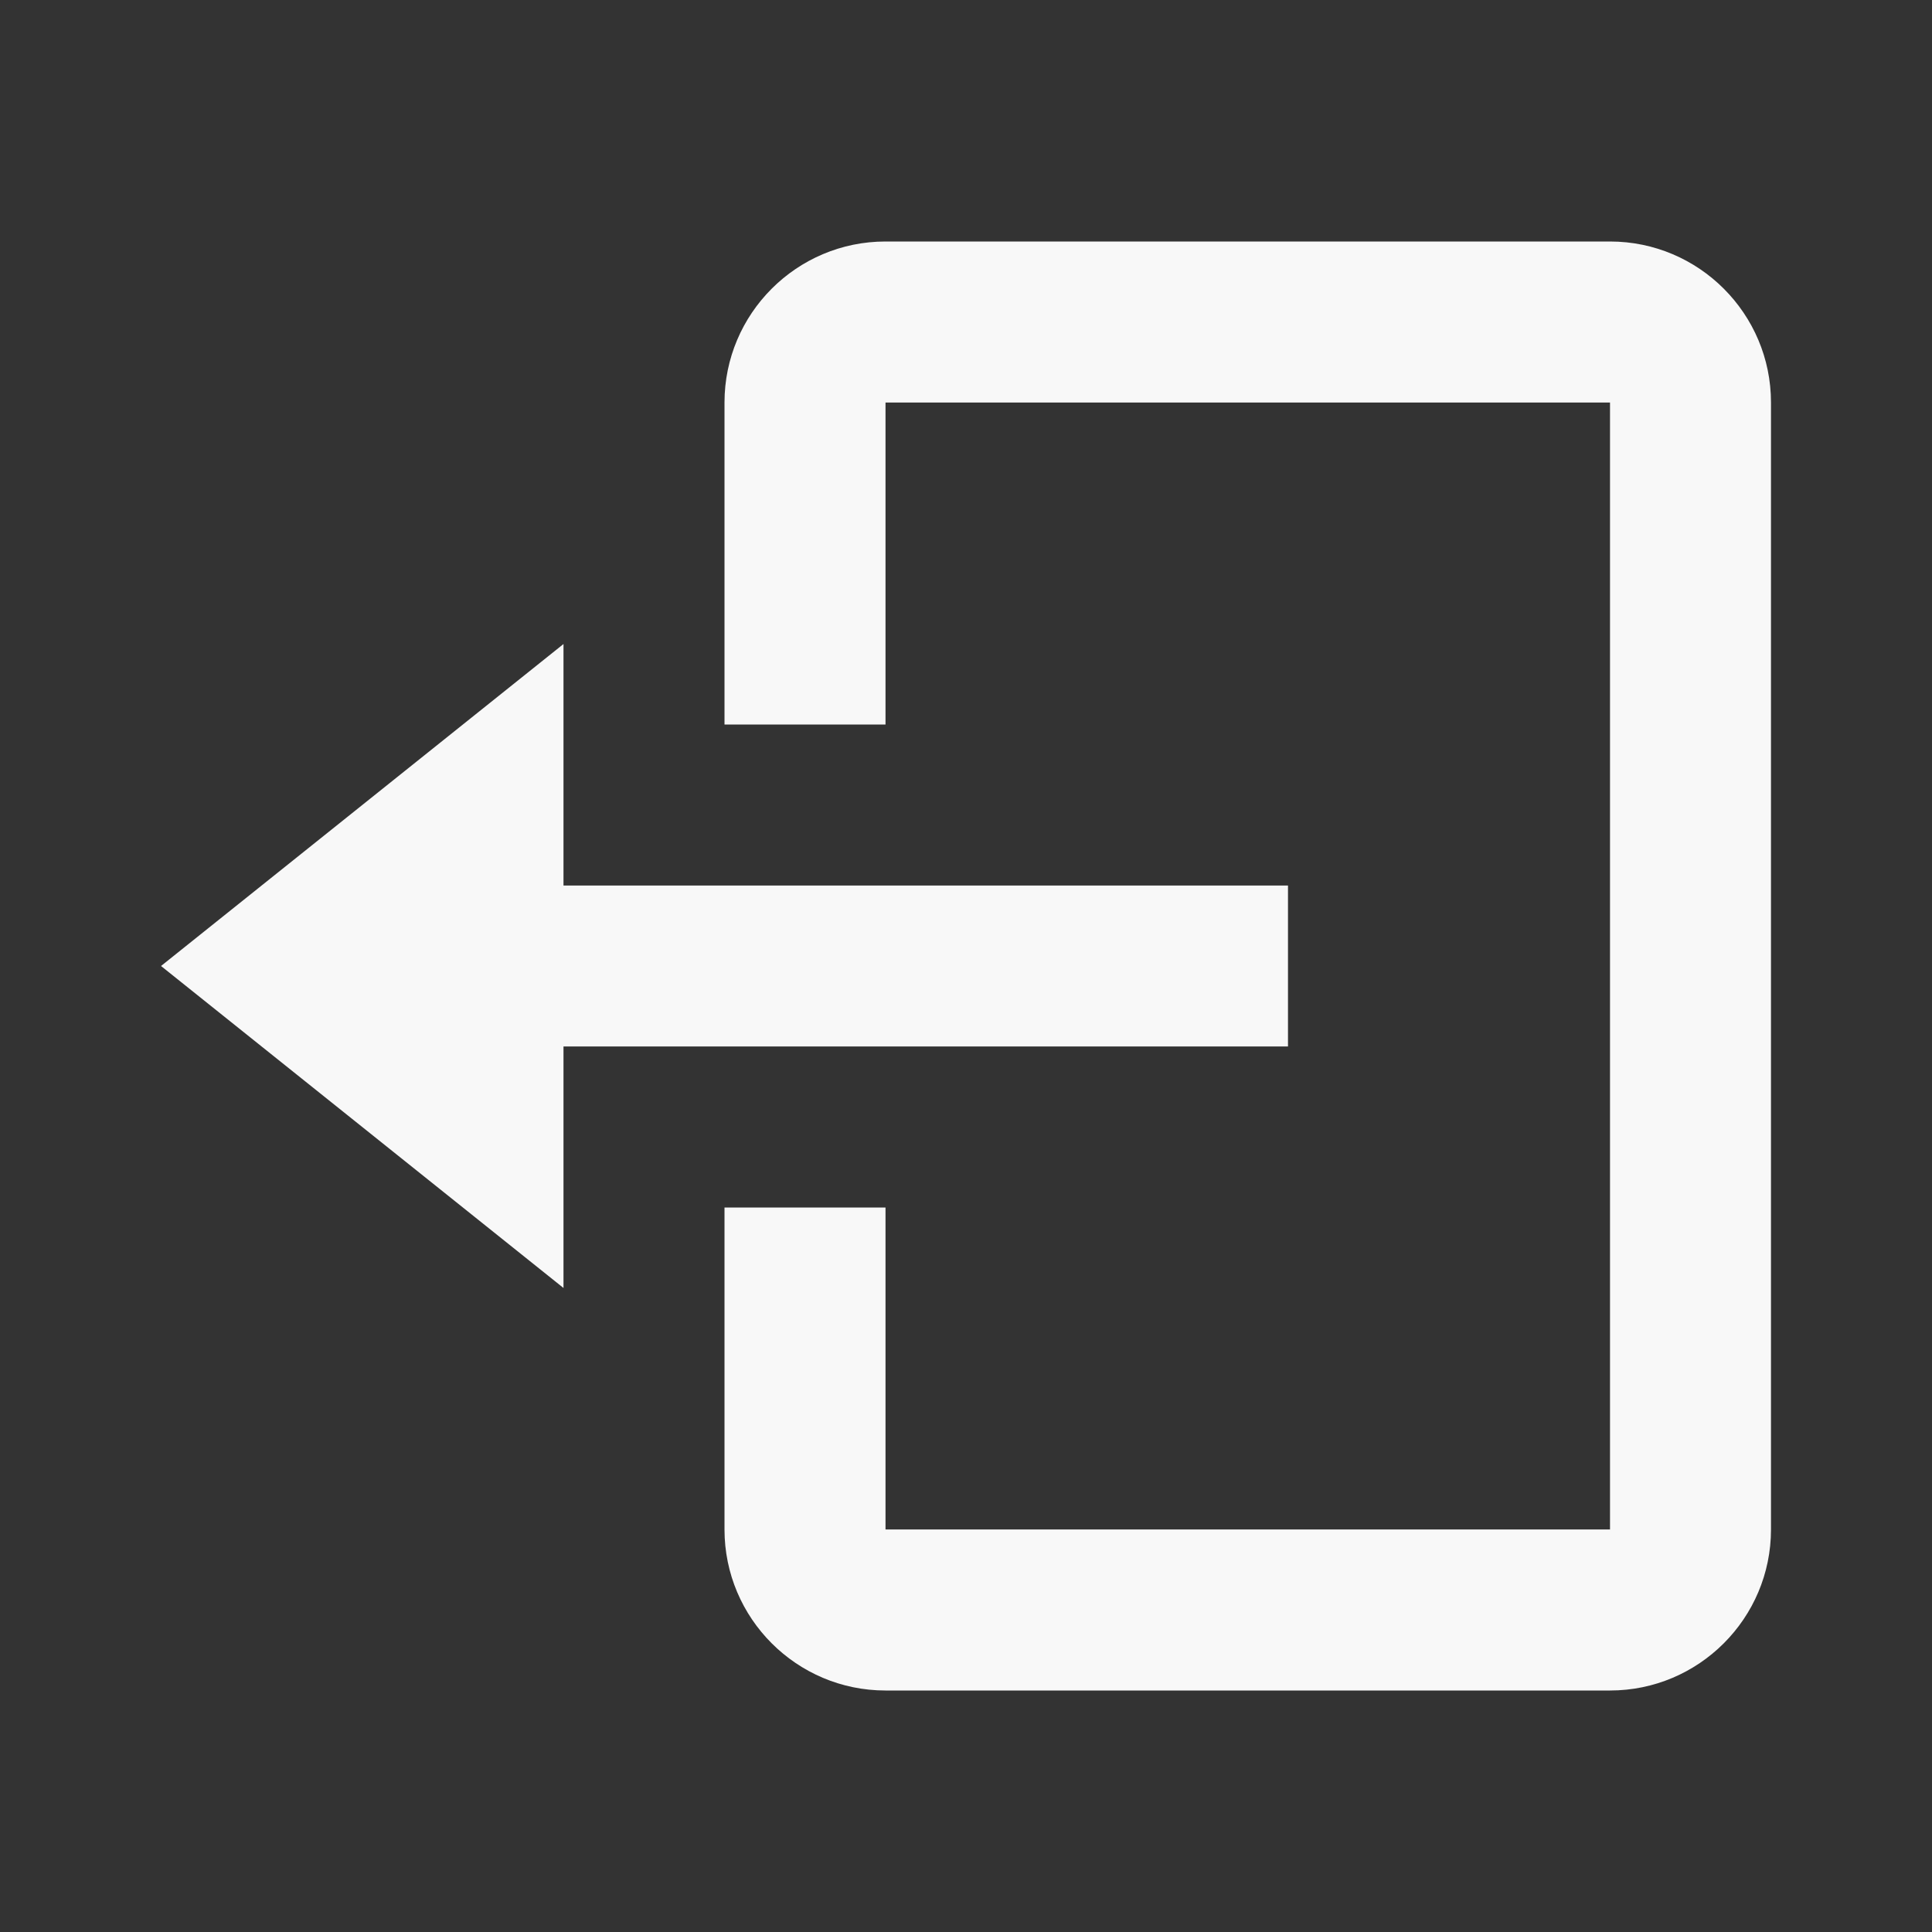 <svg width="59" height="59" viewBox="0 0 59 59" fill="none" xmlns="http://www.w3.org/2000/svg">
<rect x="0" y="0" width="59" height="59" fill="#333333" stroke="none"/>
<path d="M39.333 31.958V27.042H17.208V19.667L4.917 29.5L17.208 39.333V31.958H39.333Z" fill="#F8F8F8"/>
<path d="M49.167 7.375H27.042C24.33 7.375 22.125 9.58 22.125 12.292V22.125H27.042V12.292H49.167V46.708H27.042V36.875H22.125V46.708C22.125 49.42 24.33 51.625 27.042 51.625H49.167C51.878 51.625 54.083 49.42 54.083 46.708V12.292C54.083 9.58 51.878 7.375 49.167 7.375Z" fill="#F8F8F8"/>
</svg>
